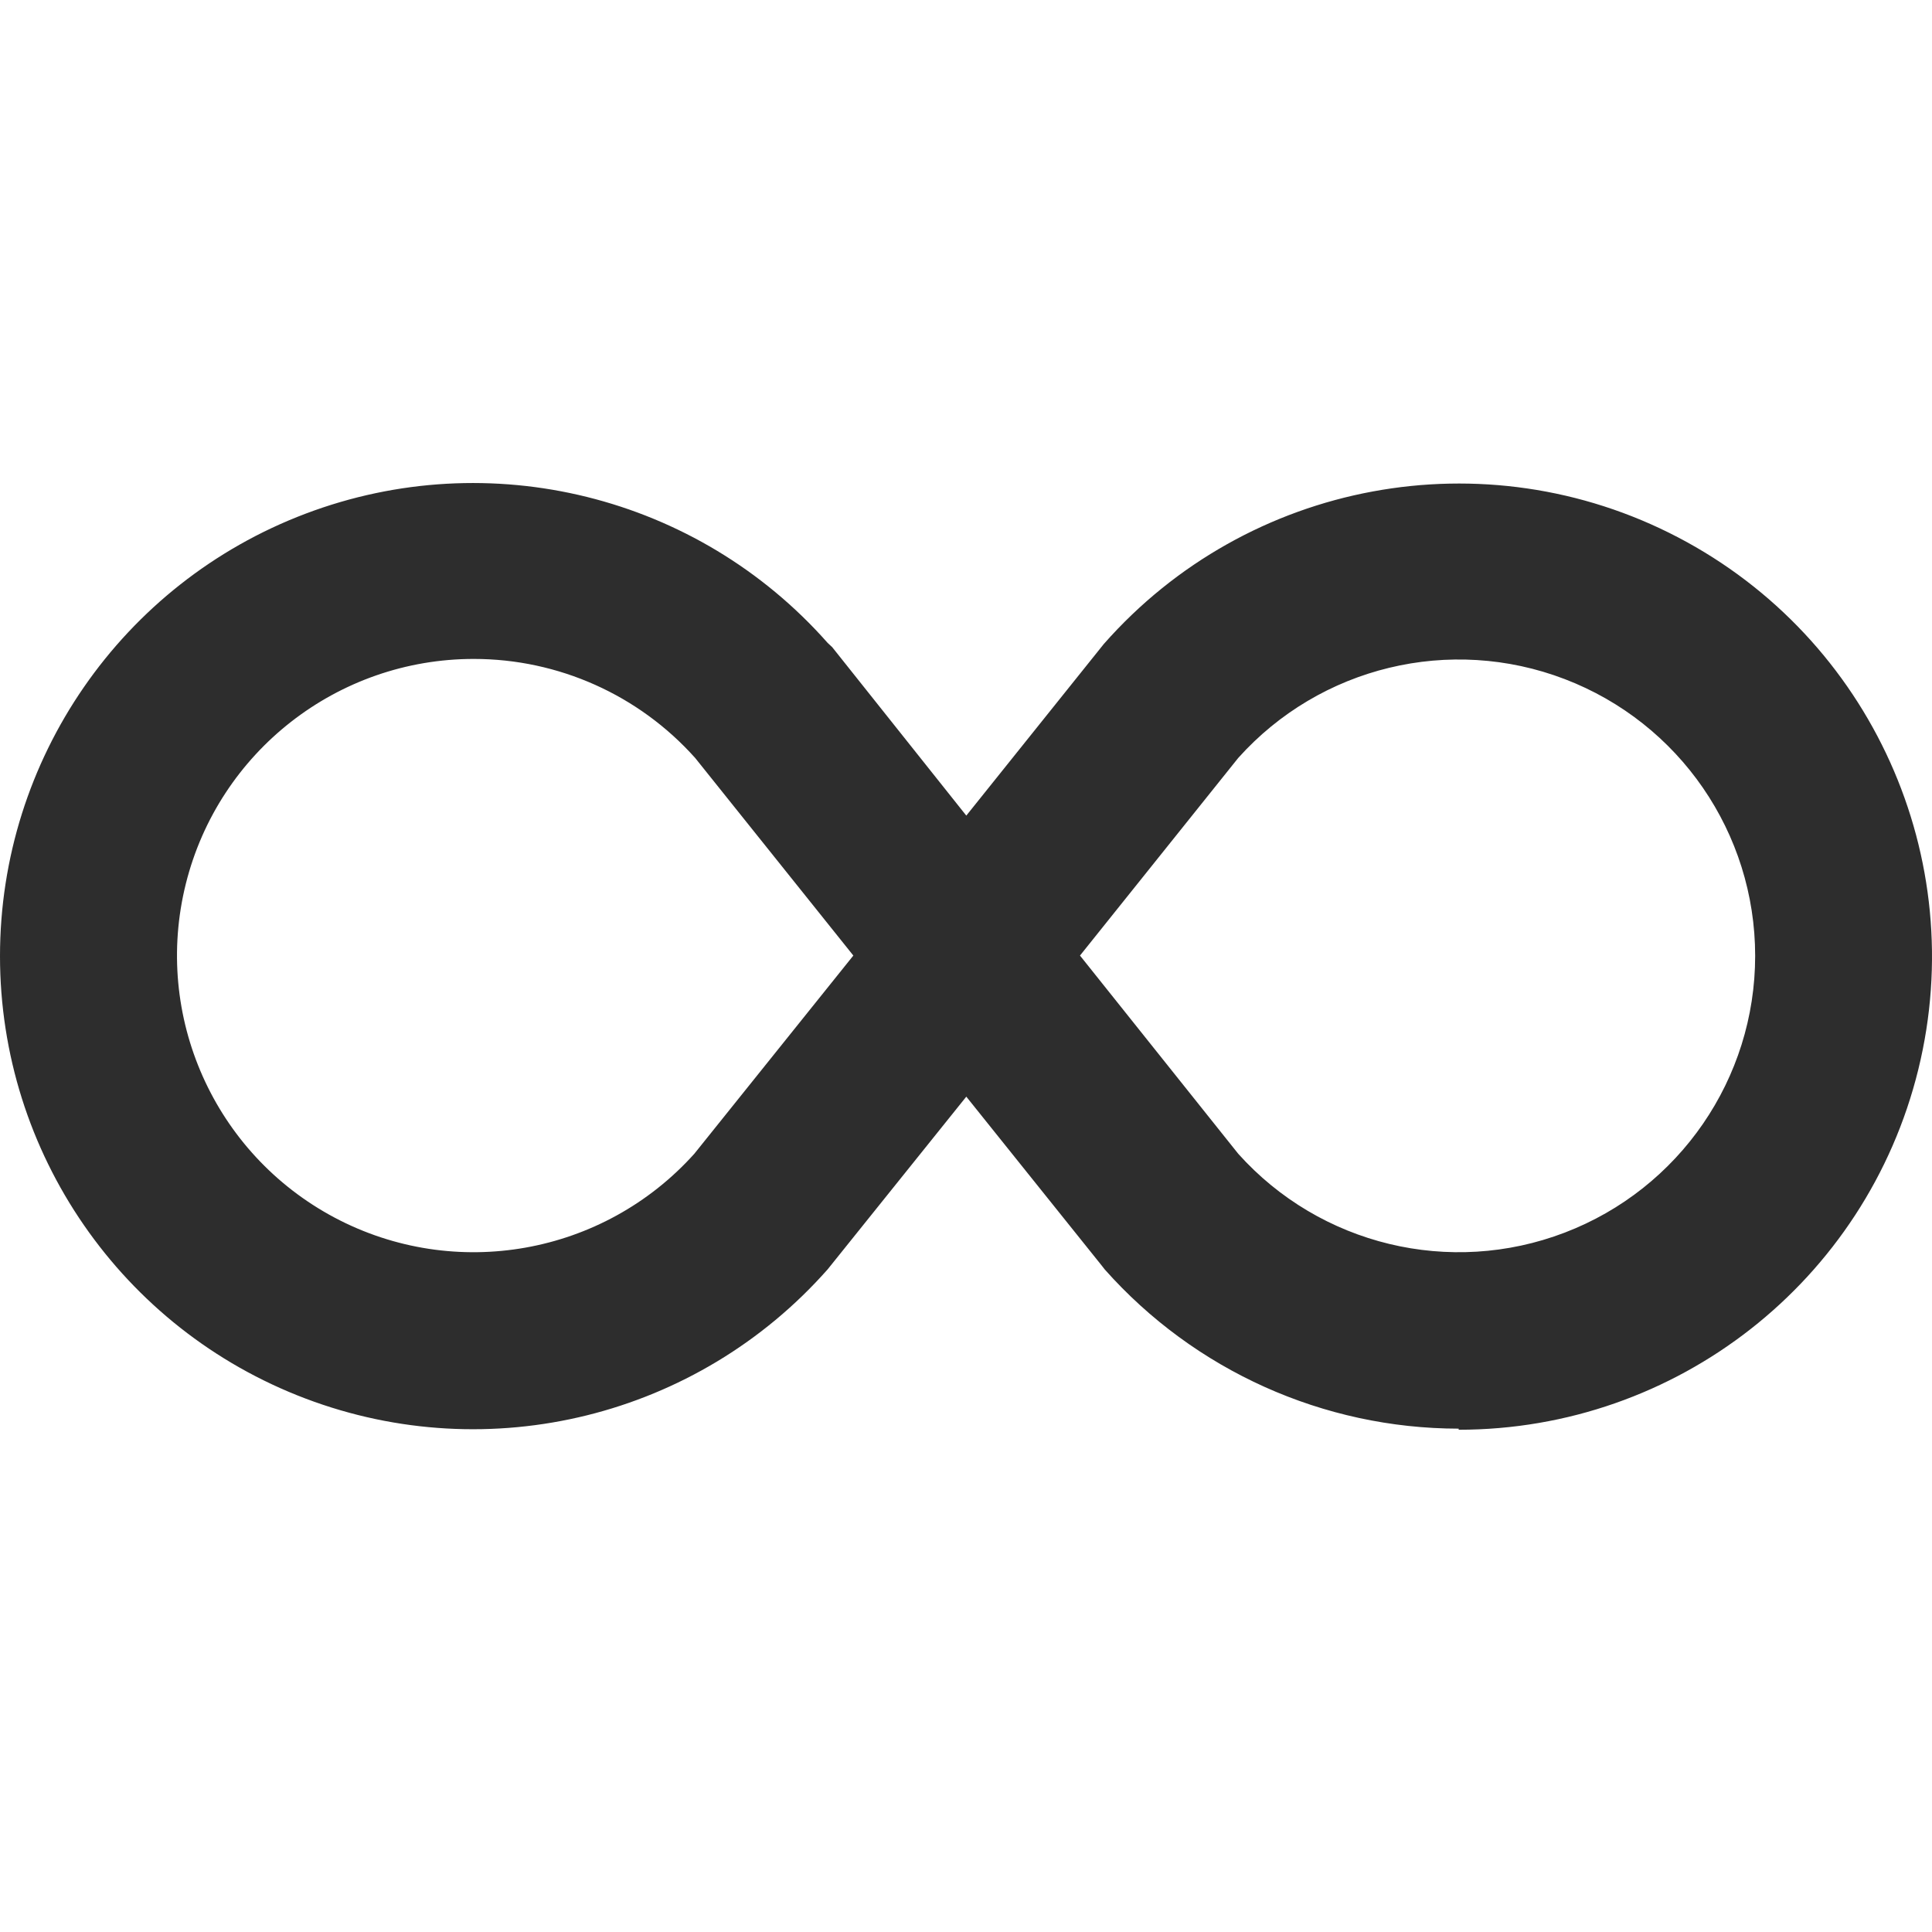 <?xml version="1.0" encoding="UTF-8"?>
<svg width="32px" height="32px" viewBox="0 0 32 32" version="1.1" xmlns="http://www.w3.org/2000/svg" xmlns:xlink="http://www.w3.org/1999/xlink">
    <!-- Generator: Sketch 53.2 (72643) - https://sketchapp.com -->
    <title>Infinity-fill-fill</title>
    <desc>Created with Sketch.</desc>
    <g id="Infinity-fill" stroke="none" stroke-width="1" fill="none" fill-rule="evenodd">
        <path d="M24.16,23.663 C21.919,23.661 19.785,22.701 18.297,21.025 L18.252,20.967 L16.005,18.164 L13.708,21.025 C11.551,23.466 8.109,24.318 5.062,23.165 C2.015,22.012 0,19.094 0,15.836 C0,12.579 2.015,9.661 5.062,8.508 C8.109,7.355 11.551,8.207 13.708,10.648 L13.784,10.719 L16.005,13.509 L18.283,10.666 C20.669,7.958 24.595,7.229 27.793,8.9 C30.991,10.572 32.634,14.211 31.773,17.715 C30.912,21.219 27.769,23.682 24.16,23.681 L24.16,23.663 Z M20.509,19.11 C21.867,20.624 24.018,21.143 25.917,20.416 C27.817,19.689 29.071,17.866 29.071,15.832 C29.071,13.798 27.817,11.975 25.917,11.248 C24.018,10.521 21.867,11.04 20.509,12.554 L17.888,15.827 L20.509,19.11 Z M7.849,10.914 C5.592,10.913 3.624,12.449 3.078,14.638 C2.532,16.828 3.548,19.108 5.541,20.167 C7.534,21.225 9.992,20.789 11.5,19.11 L14.134,15.827 L11.514,12.554 C10.581,11.51 9.248,10.914 7.849,10.914 L7.849,10.914 Z" id="Icon/Infinity/Fill" fill="#2D2D2D" fill-rule="nonzero"></path>
    </g>
</svg>
